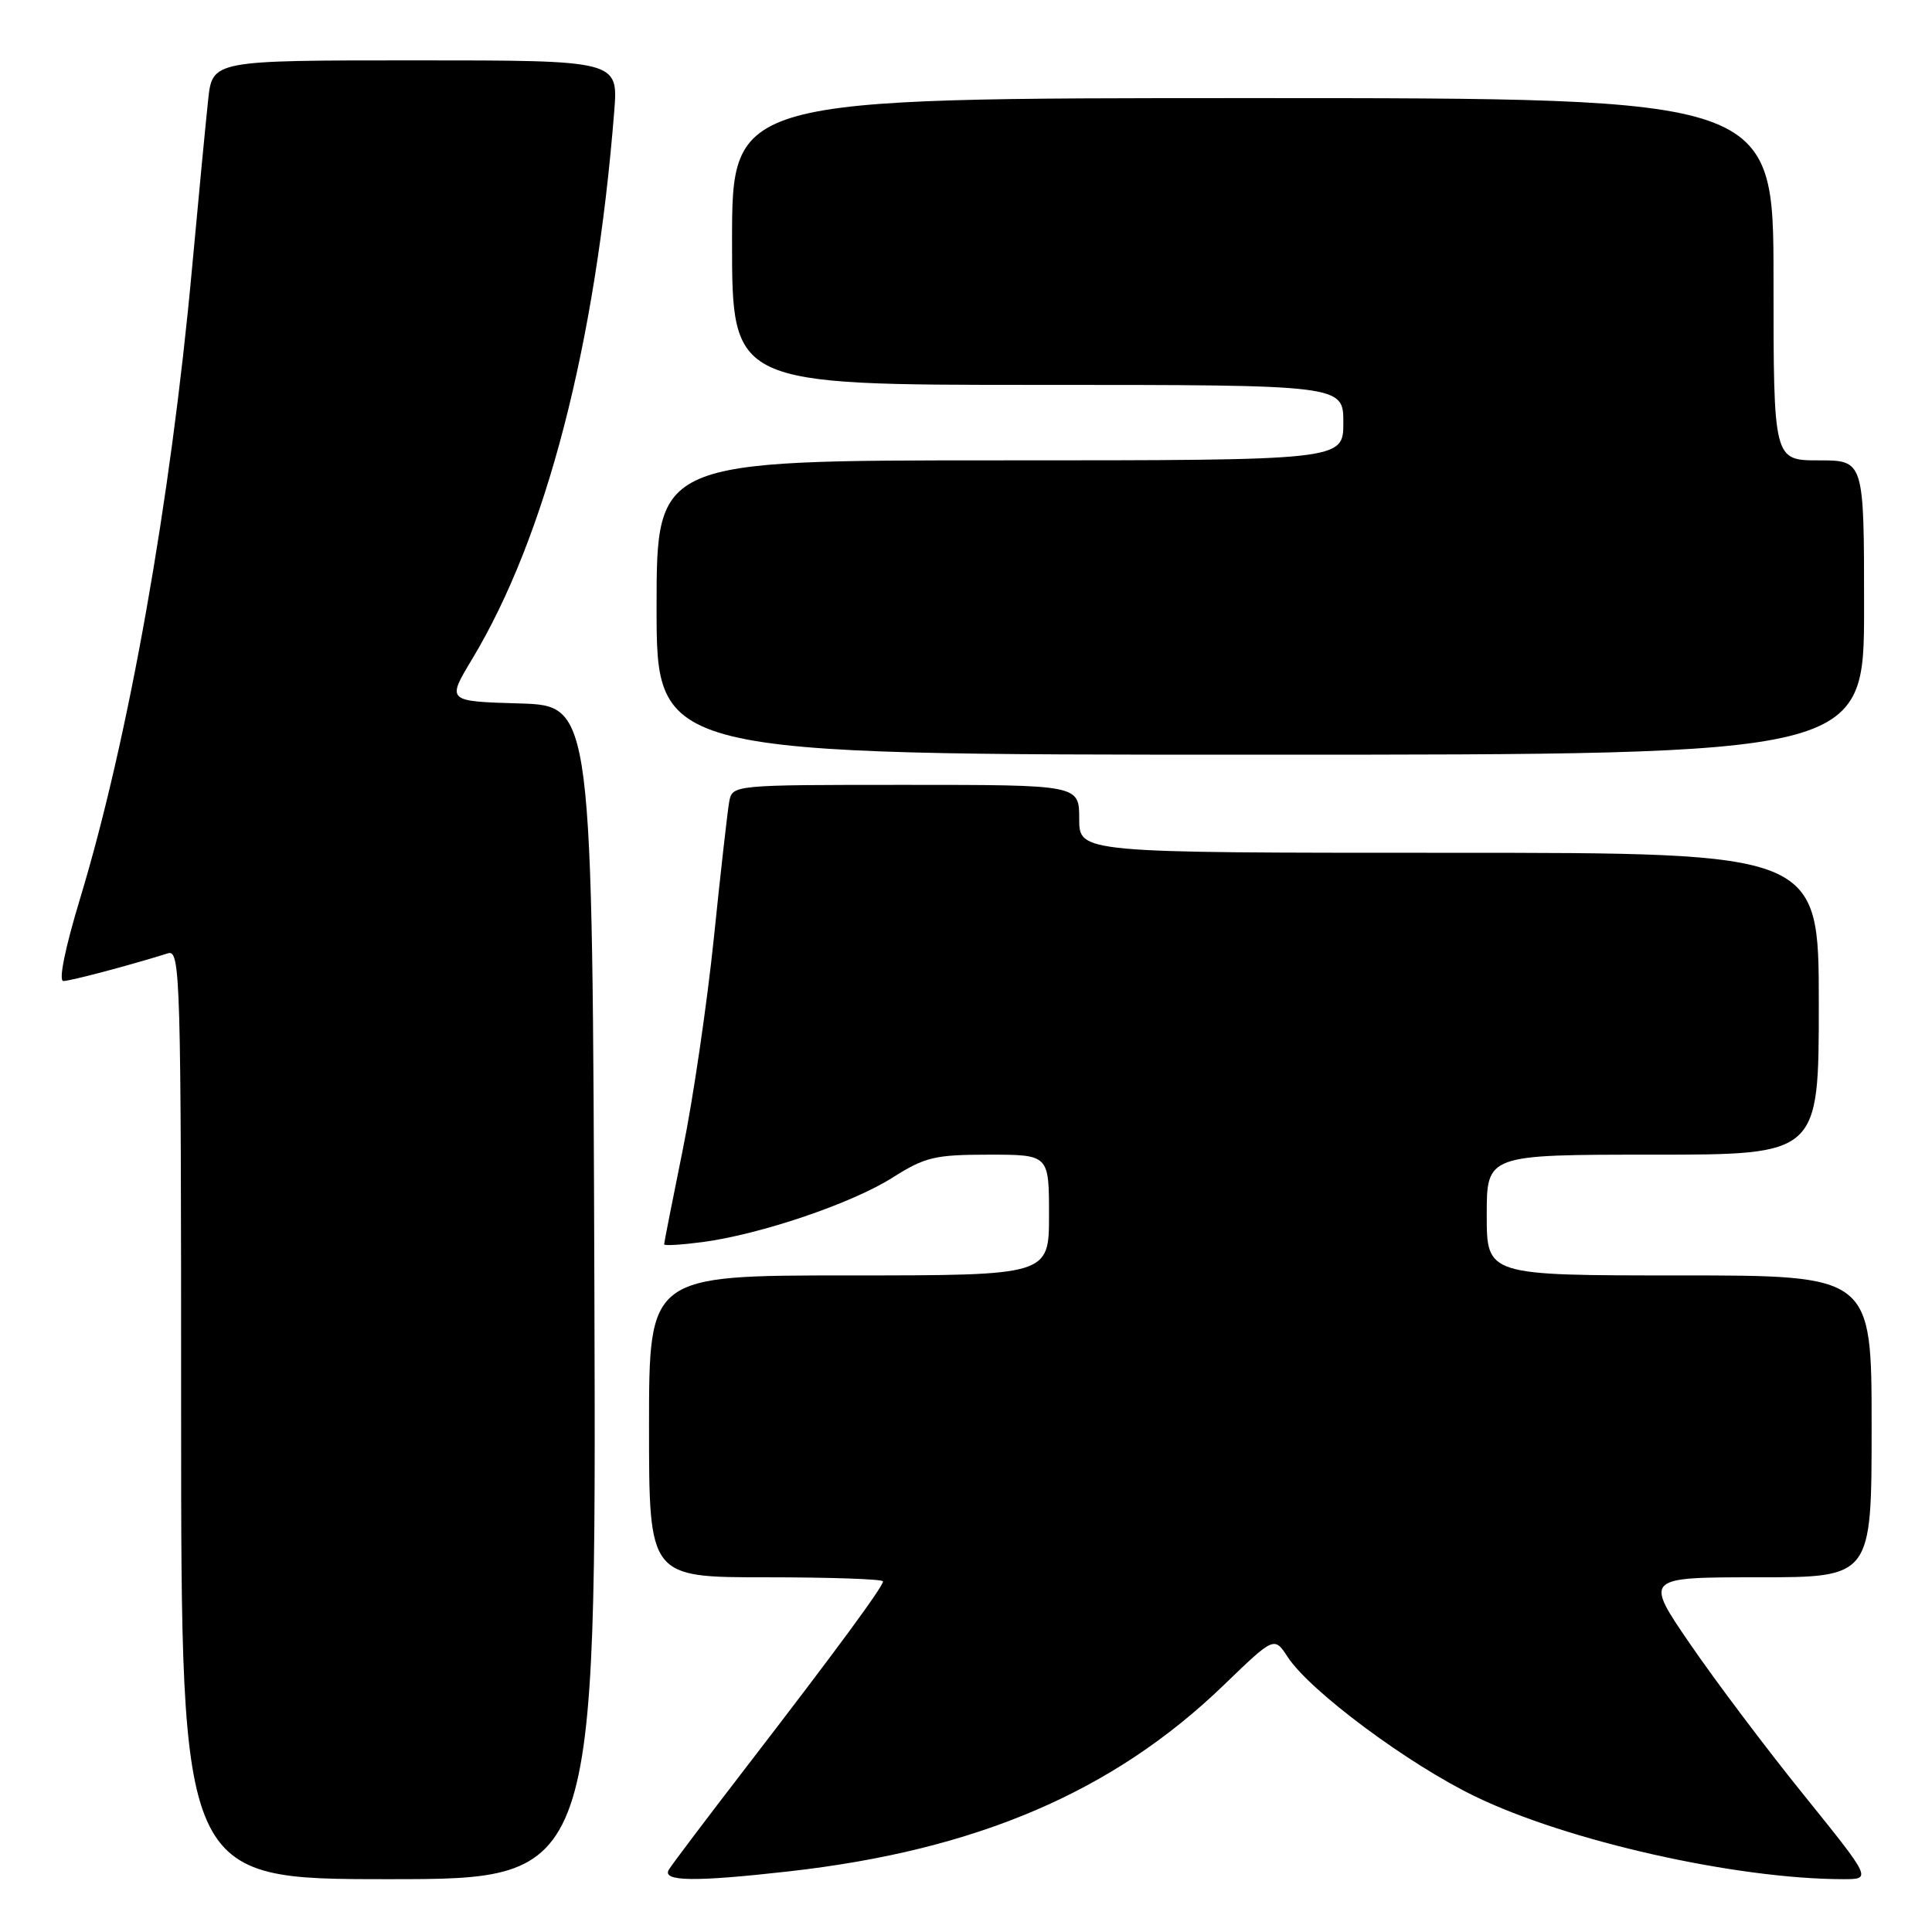<?xml version="1.0" encoding="UTF-8" standalone="no"?>
<!DOCTYPE svg PUBLIC "-//W3C//DTD SVG 1.1//EN" "http://www.w3.org/Graphics/SVG/1.1/DTD/svg11.dtd" >
<svg xmlns="http://www.w3.org/2000/svg" xmlns:xlink="http://www.w3.org/1999/xlink" version="1.1" viewBox="0 0 256 256">
 <g >
 <path fill="currentColor"
d=" M 78.76 171.25 C 78.50 93.50 78.50 93.50 68.84 93.21 C 59.19 92.93 59.19 92.93 62.55 87.35 C 72.34 71.09 78.93 45.70 81.39 14.75 C 81.92 8.00 81.92 8.00 55.03 8.00 C 28.14 8.00 28.14 8.00 27.58 13.25 C 27.27 16.14 26.31 26.15 25.45 35.50 C 22.62 66.41 17.02 97.92 10.61 119.07 C 8.61 125.68 7.73 130.00 8.40 129.99 C 9.36 129.98 17.22 127.90 22.25 126.32 C 23.90 125.80 24.00 129.16 24.00 187.38 C 24.00 249.00 24.00 249.00 51.51 249.00 C 79.01 249.00 79.01 249.00 78.76 171.25 Z  M 104.50 247.97 C 129.42 245.17 147.50 237.43 162.17 223.27 C 168.84 216.83 168.84 216.83 170.64 219.58 C 173.60 224.09 186.56 233.73 195.45 238.03 C 207.71 243.97 230.05 248.99 244.25 249.00 C 248.01 249.00 248.01 249.00 239.01 237.84 C 234.06 231.71 227.28 222.71 223.95 217.84 C 217.89 209.00 217.89 209.00 232.95 209.00 C 248.00 209.00 248.00 209.00 248.00 189.00 C 248.00 169.00 248.00 169.00 222.50 169.00 C 197.00 169.00 197.00 169.00 197.00 161.00 C 197.00 153.00 197.00 153.00 219.00 153.00 C 241.00 153.00 241.00 153.00 241.00 133.00 C 241.00 113.00 241.00 113.00 192.00 113.00 C 143.00 113.00 143.00 113.00 143.00 108.50 C 143.00 104.00 143.00 104.00 120.02 104.00 C 97.04 104.00 97.04 104.00 96.62 106.25 C 96.40 107.49 95.48 115.60 94.59 124.29 C 93.69 132.97 91.85 145.57 90.48 152.29 C 89.12 159.00 88.00 164.67 88.00 164.88 C 88.00 165.09 90.29 164.95 93.10 164.58 C 100.78 163.56 112.90 159.45 118.28 156.03 C 122.58 153.31 123.88 153.00 131.03 153.00 C 139.00 153.00 139.00 153.00 139.00 161.00 C 139.00 169.00 139.00 169.00 112.50 169.00 C 86.00 169.00 86.00 169.00 86.00 189.00 C 86.00 209.00 86.00 209.00 101.50 209.00 C 110.03 209.00 117.00 209.24 117.00 209.54 C 117.00 210.26 110.77 218.72 99.00 234.00 C 93.70 240.88 89.03 247.06 88.62 247.75 C 87.70 249.31 92.01 249.38 104.50 247.97 Z  M 247.00 80.50 C 247.00 61.00 247.00 61.00 241.00 61.00 C 235.00 61.00 235.00 61.00 235.00 37.00 C 235.00 13.00 235.00 13.00 166.00 13.00 C 97.00 13.00 97.00 13.00 97.00 32.00 C 97.00 51.00 97.00 51.00 137.50 51.00 C 178.00 51.00 178.00 51.00 178.00 56.00 C 178.00 61.00 178.00 61.00 132.50 61.00 C 87.00 61.00 87.00 61.00 87.00 80.50 C 87.00 100.00 87.00 100.00 167.00 100.00 C 247.00 100.00 247.00 100.00 247.00 80.50 Z "/>
</g>
</svg>